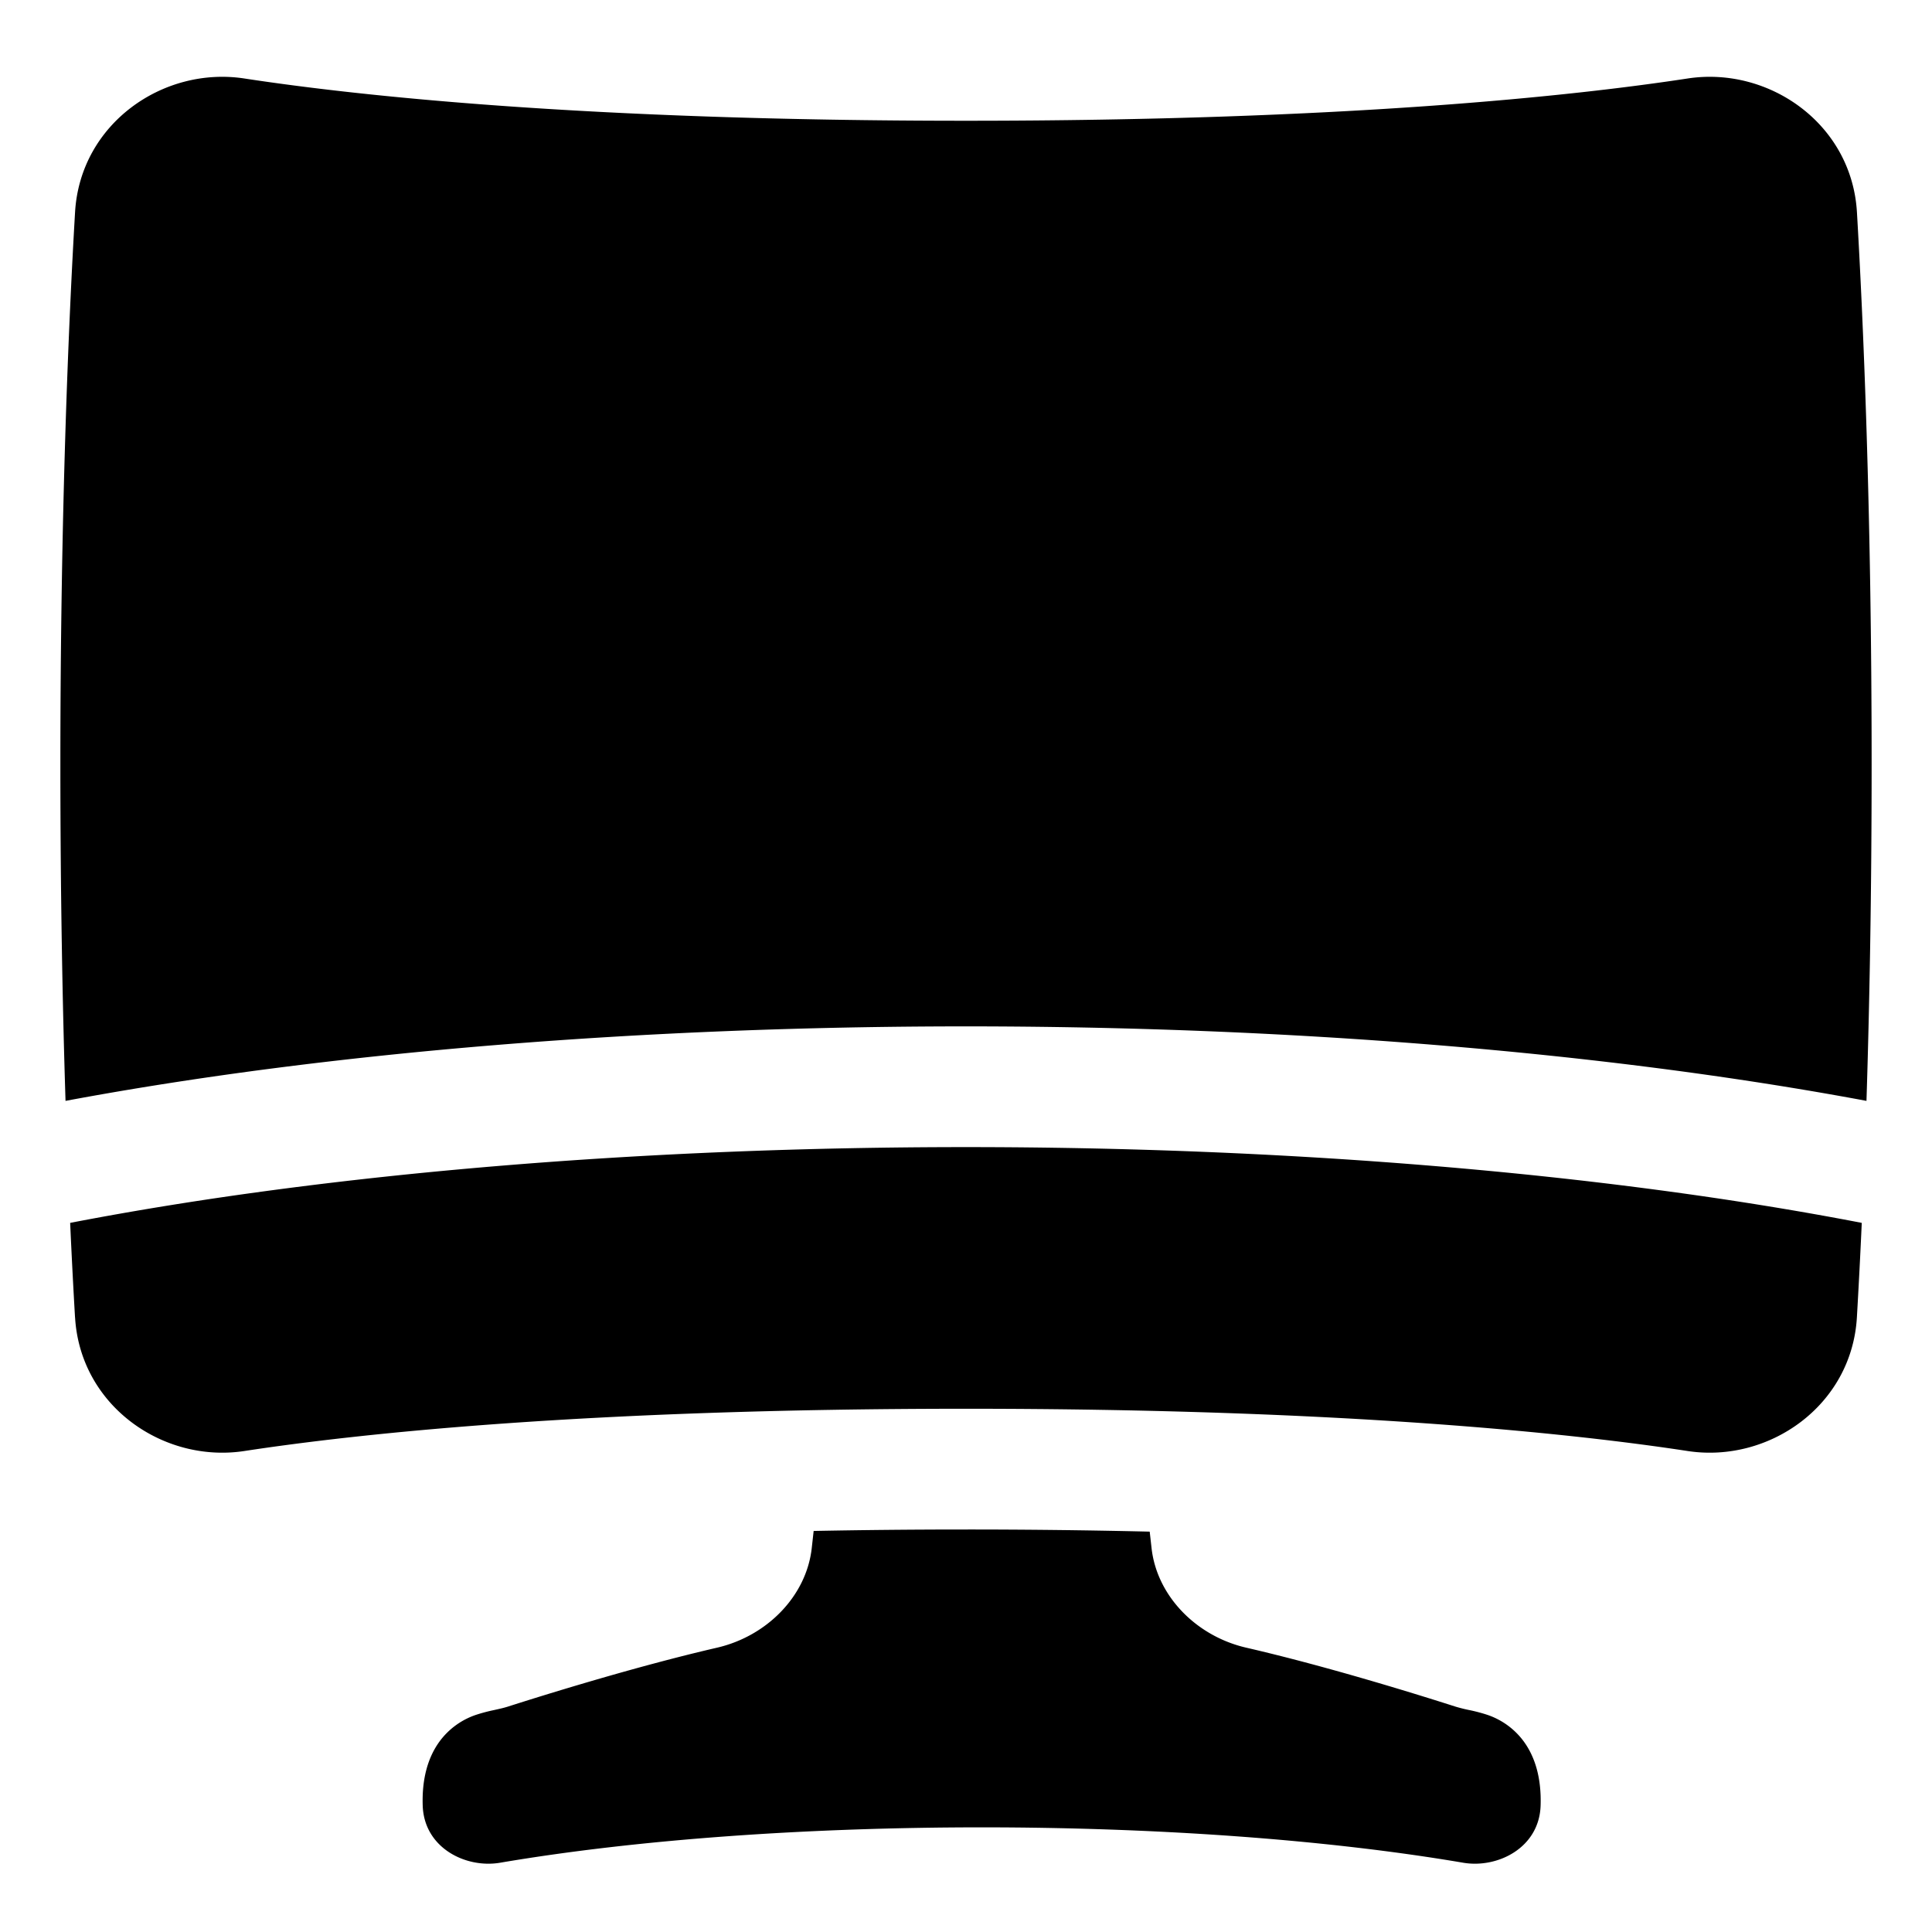 <svg xmlns="http://www.w3.org/2000/svg" fill="none" viewBox="0 0 48 48"><path fill="currentColor" fill-rule="evenodd" d="M46.135 5.27c-.13-2.2-2.193-3.628-4.206-3.32C39.114 2.38 33.42 3 24 3S8.886 2.38 6.071 1.95c-2.013-.308-4.076 1.12-4.206 3.32C1.71 7.918 1.5 12.662 1.5 19c0 3.216.054 6.021.128 8.351 13.203-2.468 31.541-2.468 44.744 0 .074-2.33.128-5.135.128-8.35 0-6.338-.21-11.082-.365-13.732ZM1.864 32.73c-.038-.656-.08-1.442-.121-2.348 13.007-2.51 31.505-2.51 44.512 0a178.88 178.88 0 0 1-.121 2.348c-.13 2.2-2.193 3.628-4.206 3.32C39.114 35.62 33.42 35 24 35s-15.114.62-17.929 1.05c-2.013.308-4.076-1.12-4.206-3.32ZM24 38c-1.339 0-2.6.013-3.785.036l-.047.424c-.133 1.197-1.116 2.19-2.352 2.476-2.034.47-4.31 1.18-5.197 1.464-.1.032-.205.055-.34.085l-.004.001a4.153 4.153 0 0 0-.44.116 1.86 1.86 0 0 0-.913.662c-.278.38-.442.901-.42 1.593.033 1.057 1.074 1.567 1.923 1.422 6.884-1.172 17.044-1.172 23.927 0 .85.145 1.891-.365 1.924-1.422.022-.692-.142-1.213-.42-1.593a1.86 1.86 0 0 0-.912-.662 4.16 4.16 0 0 0-.44-.116l-.006-.001a3.831 3.831 0 0 1-.339-.085c-.886-.284-3.163-.995-5.197-1.464-1.236-.285-2.219-1.279-2.352-2.475l-.046-.408A192.03 192.03 0 0 0 24 38Z" clip-rule="evenodd"/></svg>